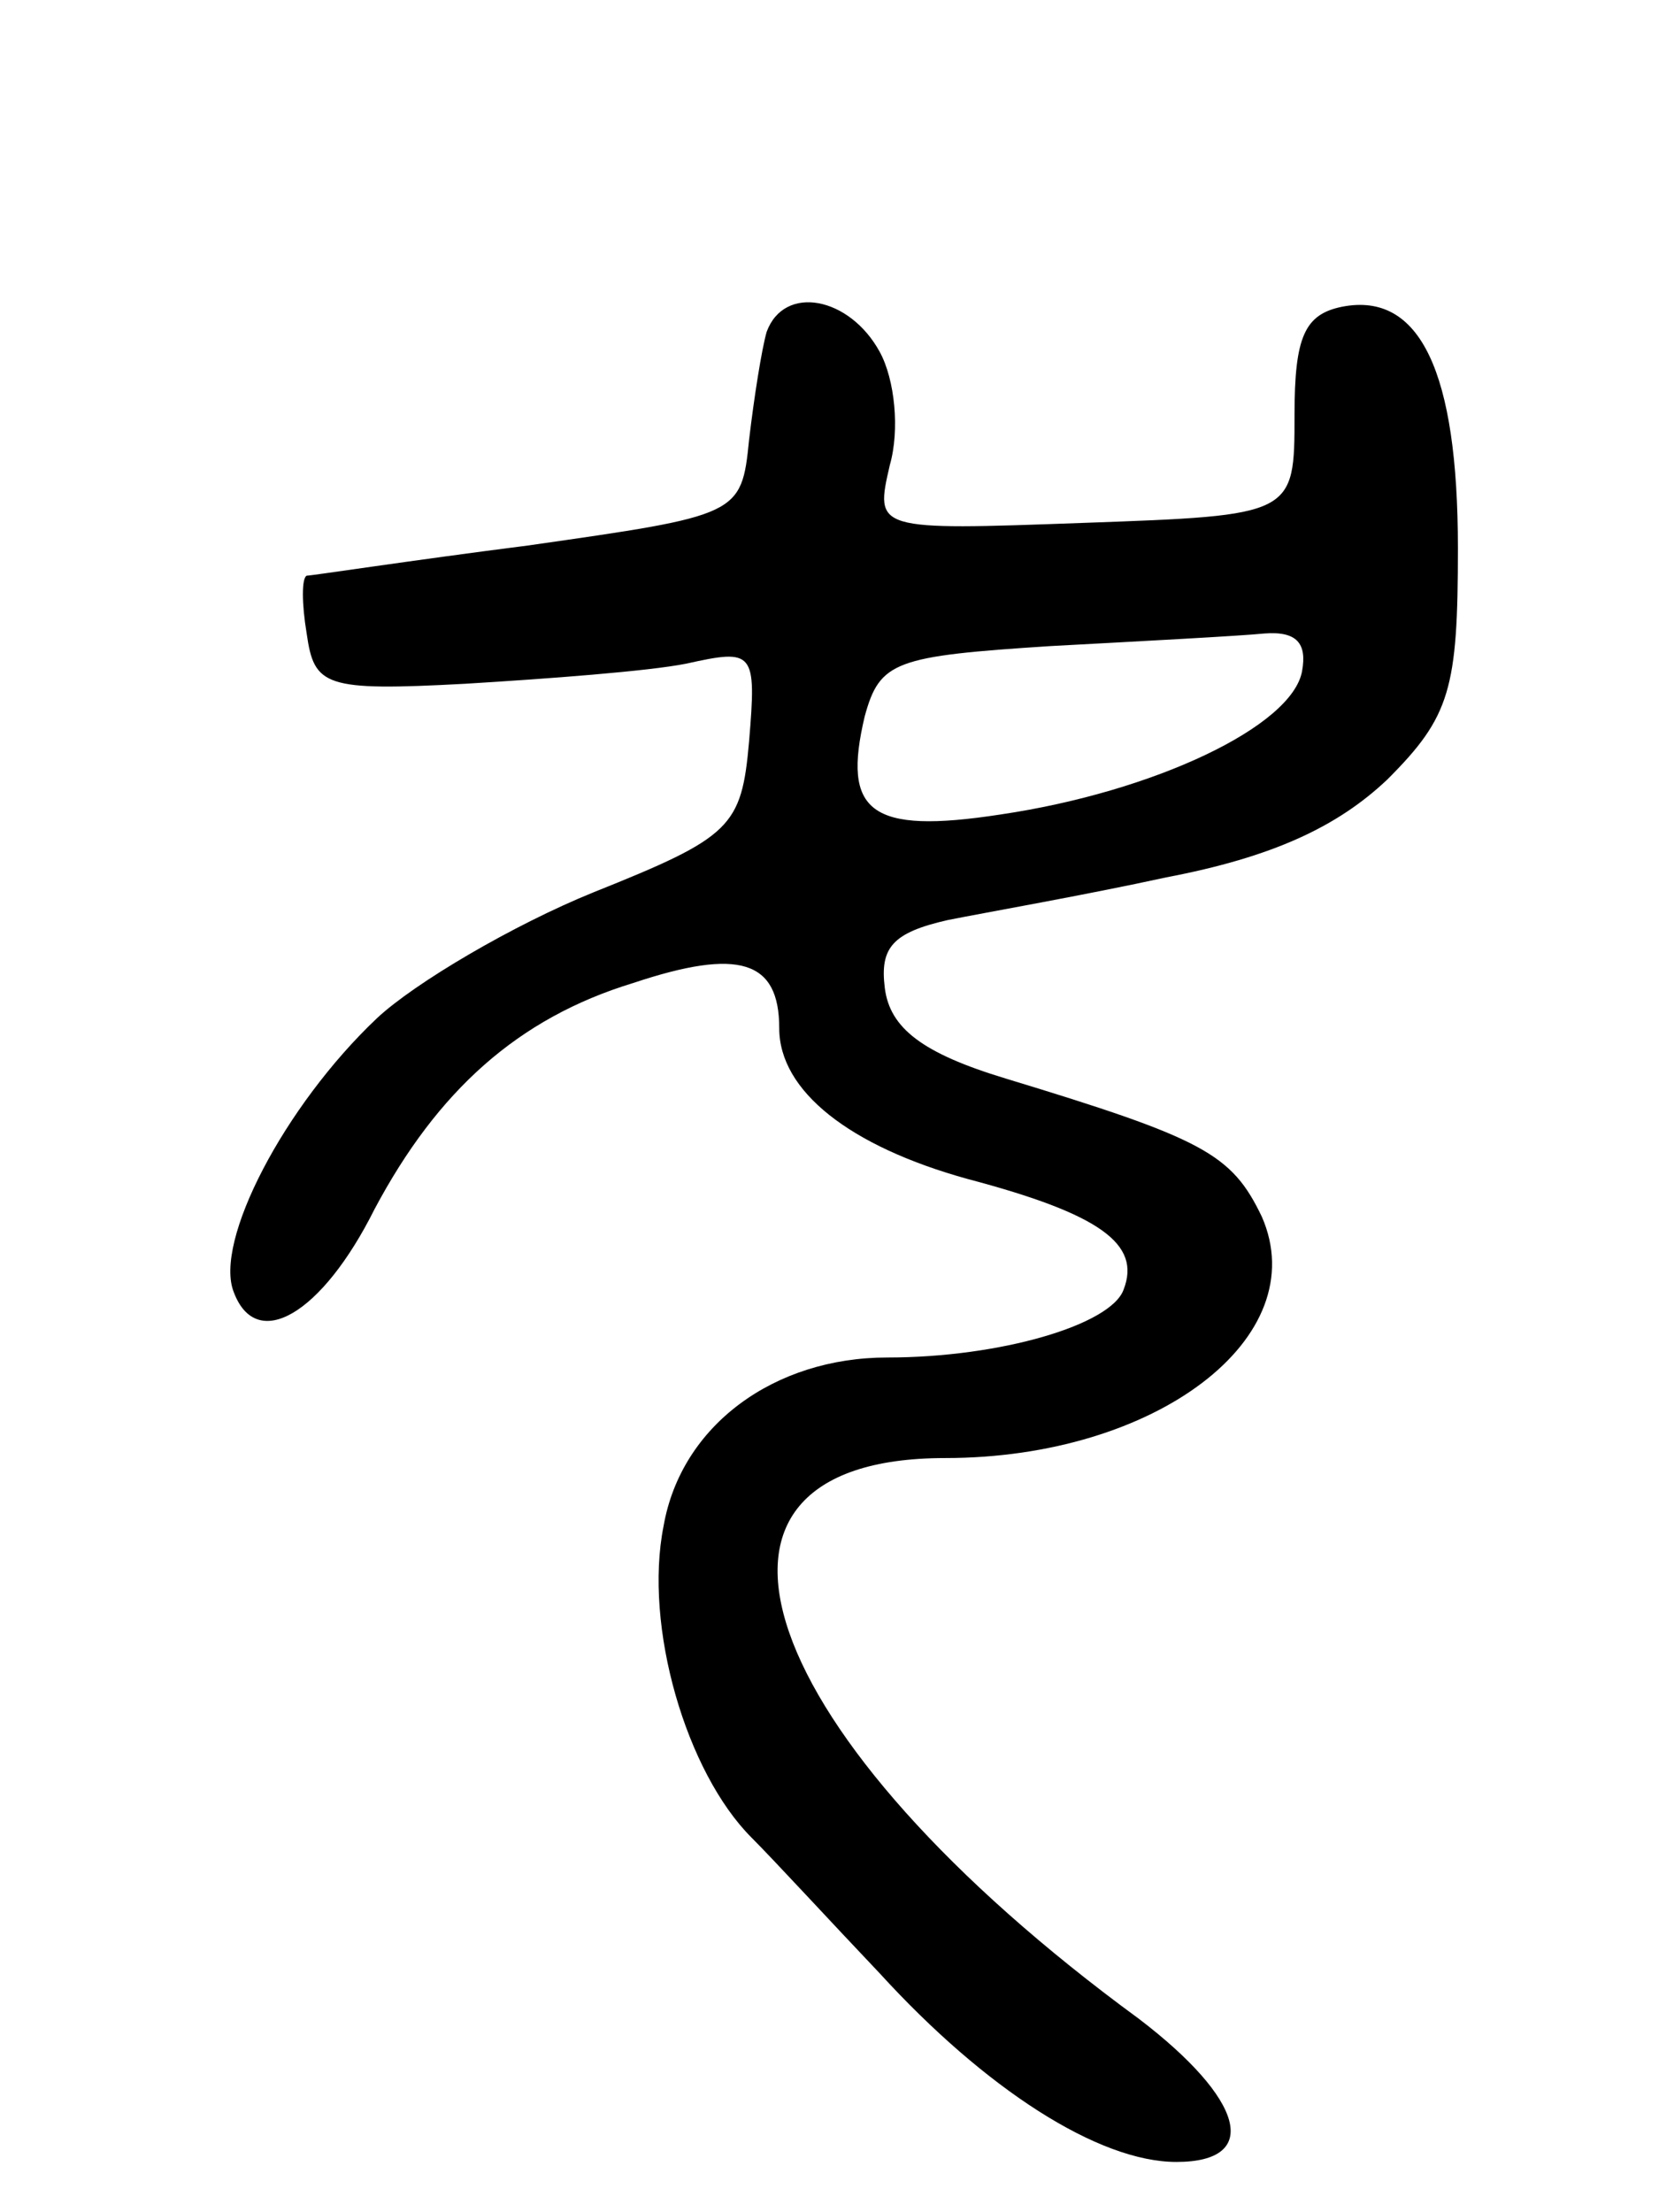 <svg version="1.0" xmlns="http://www.w3.org/2000/svg"
 width="66pt" height="88pt" viewBox="0 0 66 88"
 preserveAspectRatio="xMidYMid meet">
<g transform="translate(0,88) scale(0.1,-0.1)"
fill="#000000" stroke="none">
<path d="M305 748 c-2 -7 -5 -26 -7 -43 -3 -30 -4 -30 -88 -42 -47 -6 -86 -12
-88 -12 -2 -1 -2 -11 0 -23 3 -21 7 -23 63 -20 33 2 73 5 88 8 27 6 28 5 25
-31 -3 -34 -7 -38 -62 -60 -32 -13 -71 -36 -86 -50 -37 -35 -65 -89 -57 -109
9 -24 35 -9 56 33 25 47 57 76 103 90 42 14 58 9 58 -18 0 -25 28 -47 75 -60
53 -14 69 -26 62 -44 -5 -14 -49 -27 -94 -27 -45 0 -82 -27 -89 -67 -8 -40 9
-98 35 -124 9 -9 32 -34 51 -54 42 -46 87 -75 118 -75 34 0 27 25 -15 57 -153
112 -192 223 -77 223 84 0 147 48 126 96 -12 25 -23 31 -102 55 -33 10 -46 20
-48 36 -2 16 3 22 25 27 15 3 55 10 87 17 42 8 68 20 88 39 25 25 28 36 28 92
0 70 -15 102 -46 96 -15 -3 -19 -12 -19 -43 0 -40 0 -40 -84 -43 -83 -3 -83
-3 -77 23 4 14 2 34 -4 45 -12 22 -38 27 -45 8z m213 -135 c-4 -22 -59 -48
-120 -57 -52 -8 -63 1 -54 39 6 22 12 24 74 28 37 2 75 4 85 5 13 1 17 -4 15
-15z"/>
</g>
</svg>
